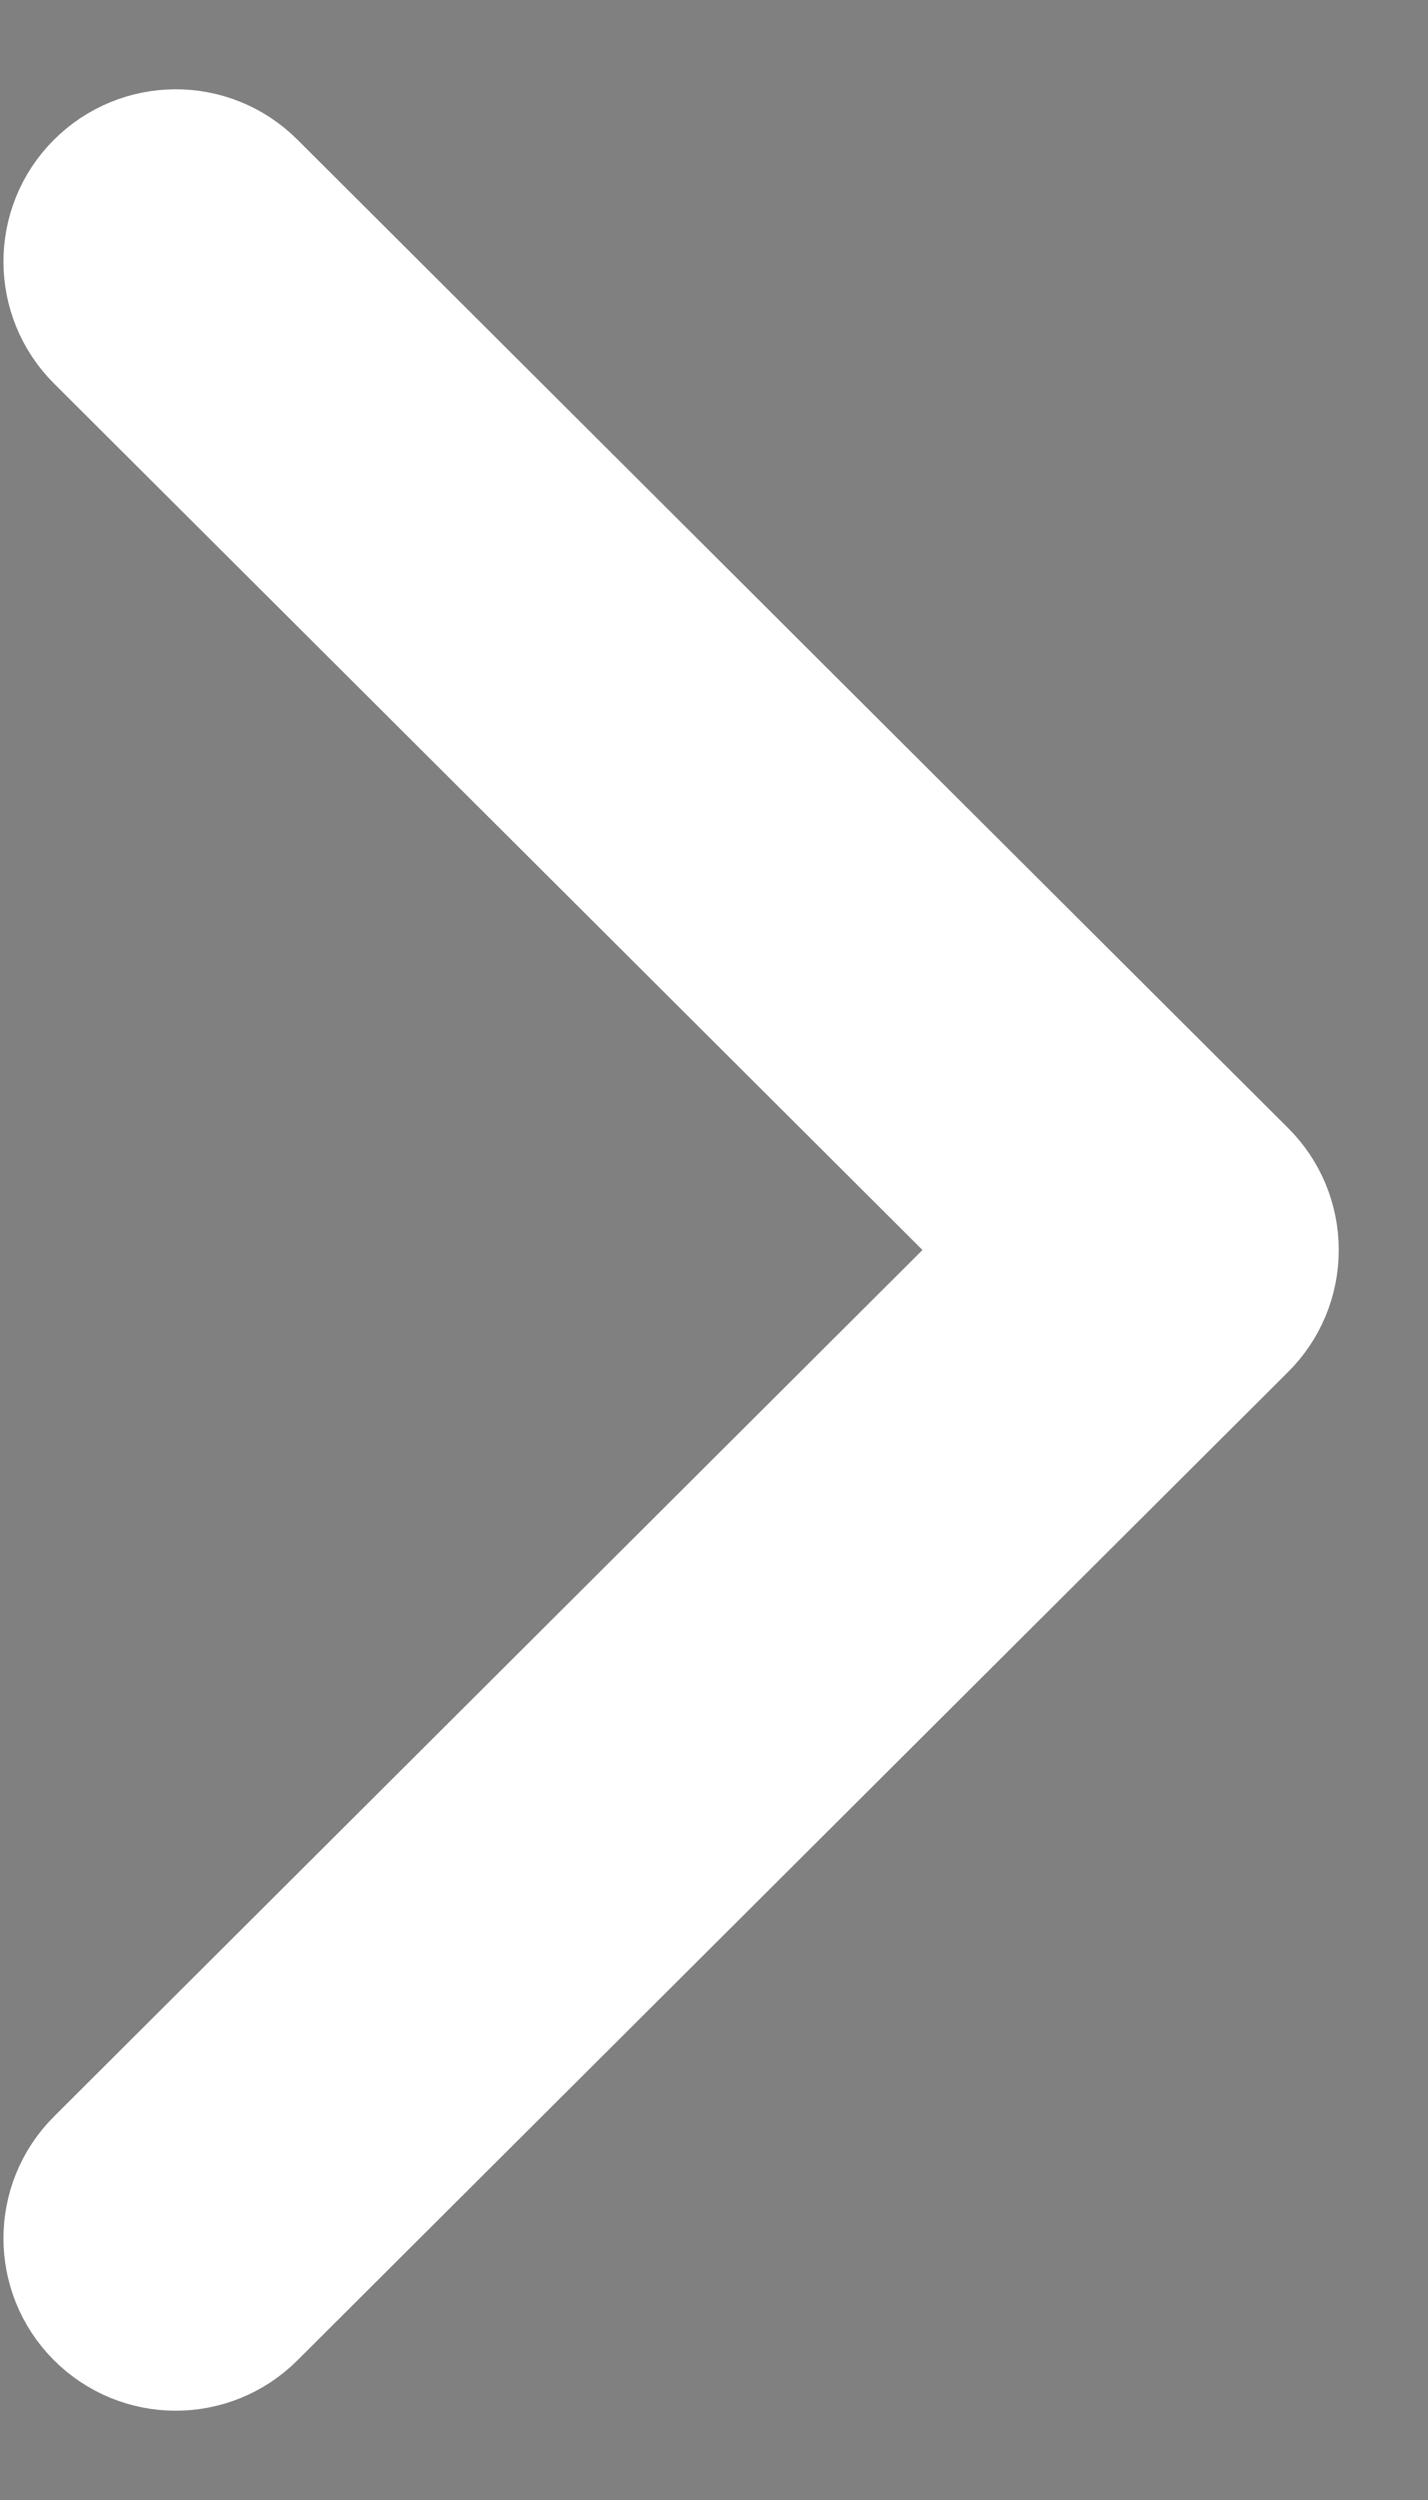 <svg width="8" height="14" viewBox="0 0 8 14" fill="none" xmlns="http://www.w3.org/2000/svg">
<rect x="0" y="0" width="8" height="14" fill="#808080" stroke="none"/>
<path d="M6.863 6.671L1.313 1.136C1.131 0.954 0.837 0.955 0.655 1.137C0.474 1.318 0.474 1.613 0.656 1.794L5.876 7L0.656 12.206C0.474 12.387 0.474 12.681 0.655 12.863C0.746 12.954 0.865 13 0.984 13C1.103 13 1.222 12.955 1.313 12.864L6.863 7.329C6.951 7.242 7 7.124 7 7C7 6.876 6.951 6.758 6.863 6.671Z" fill="black" stroke="white"/>
</svg>
